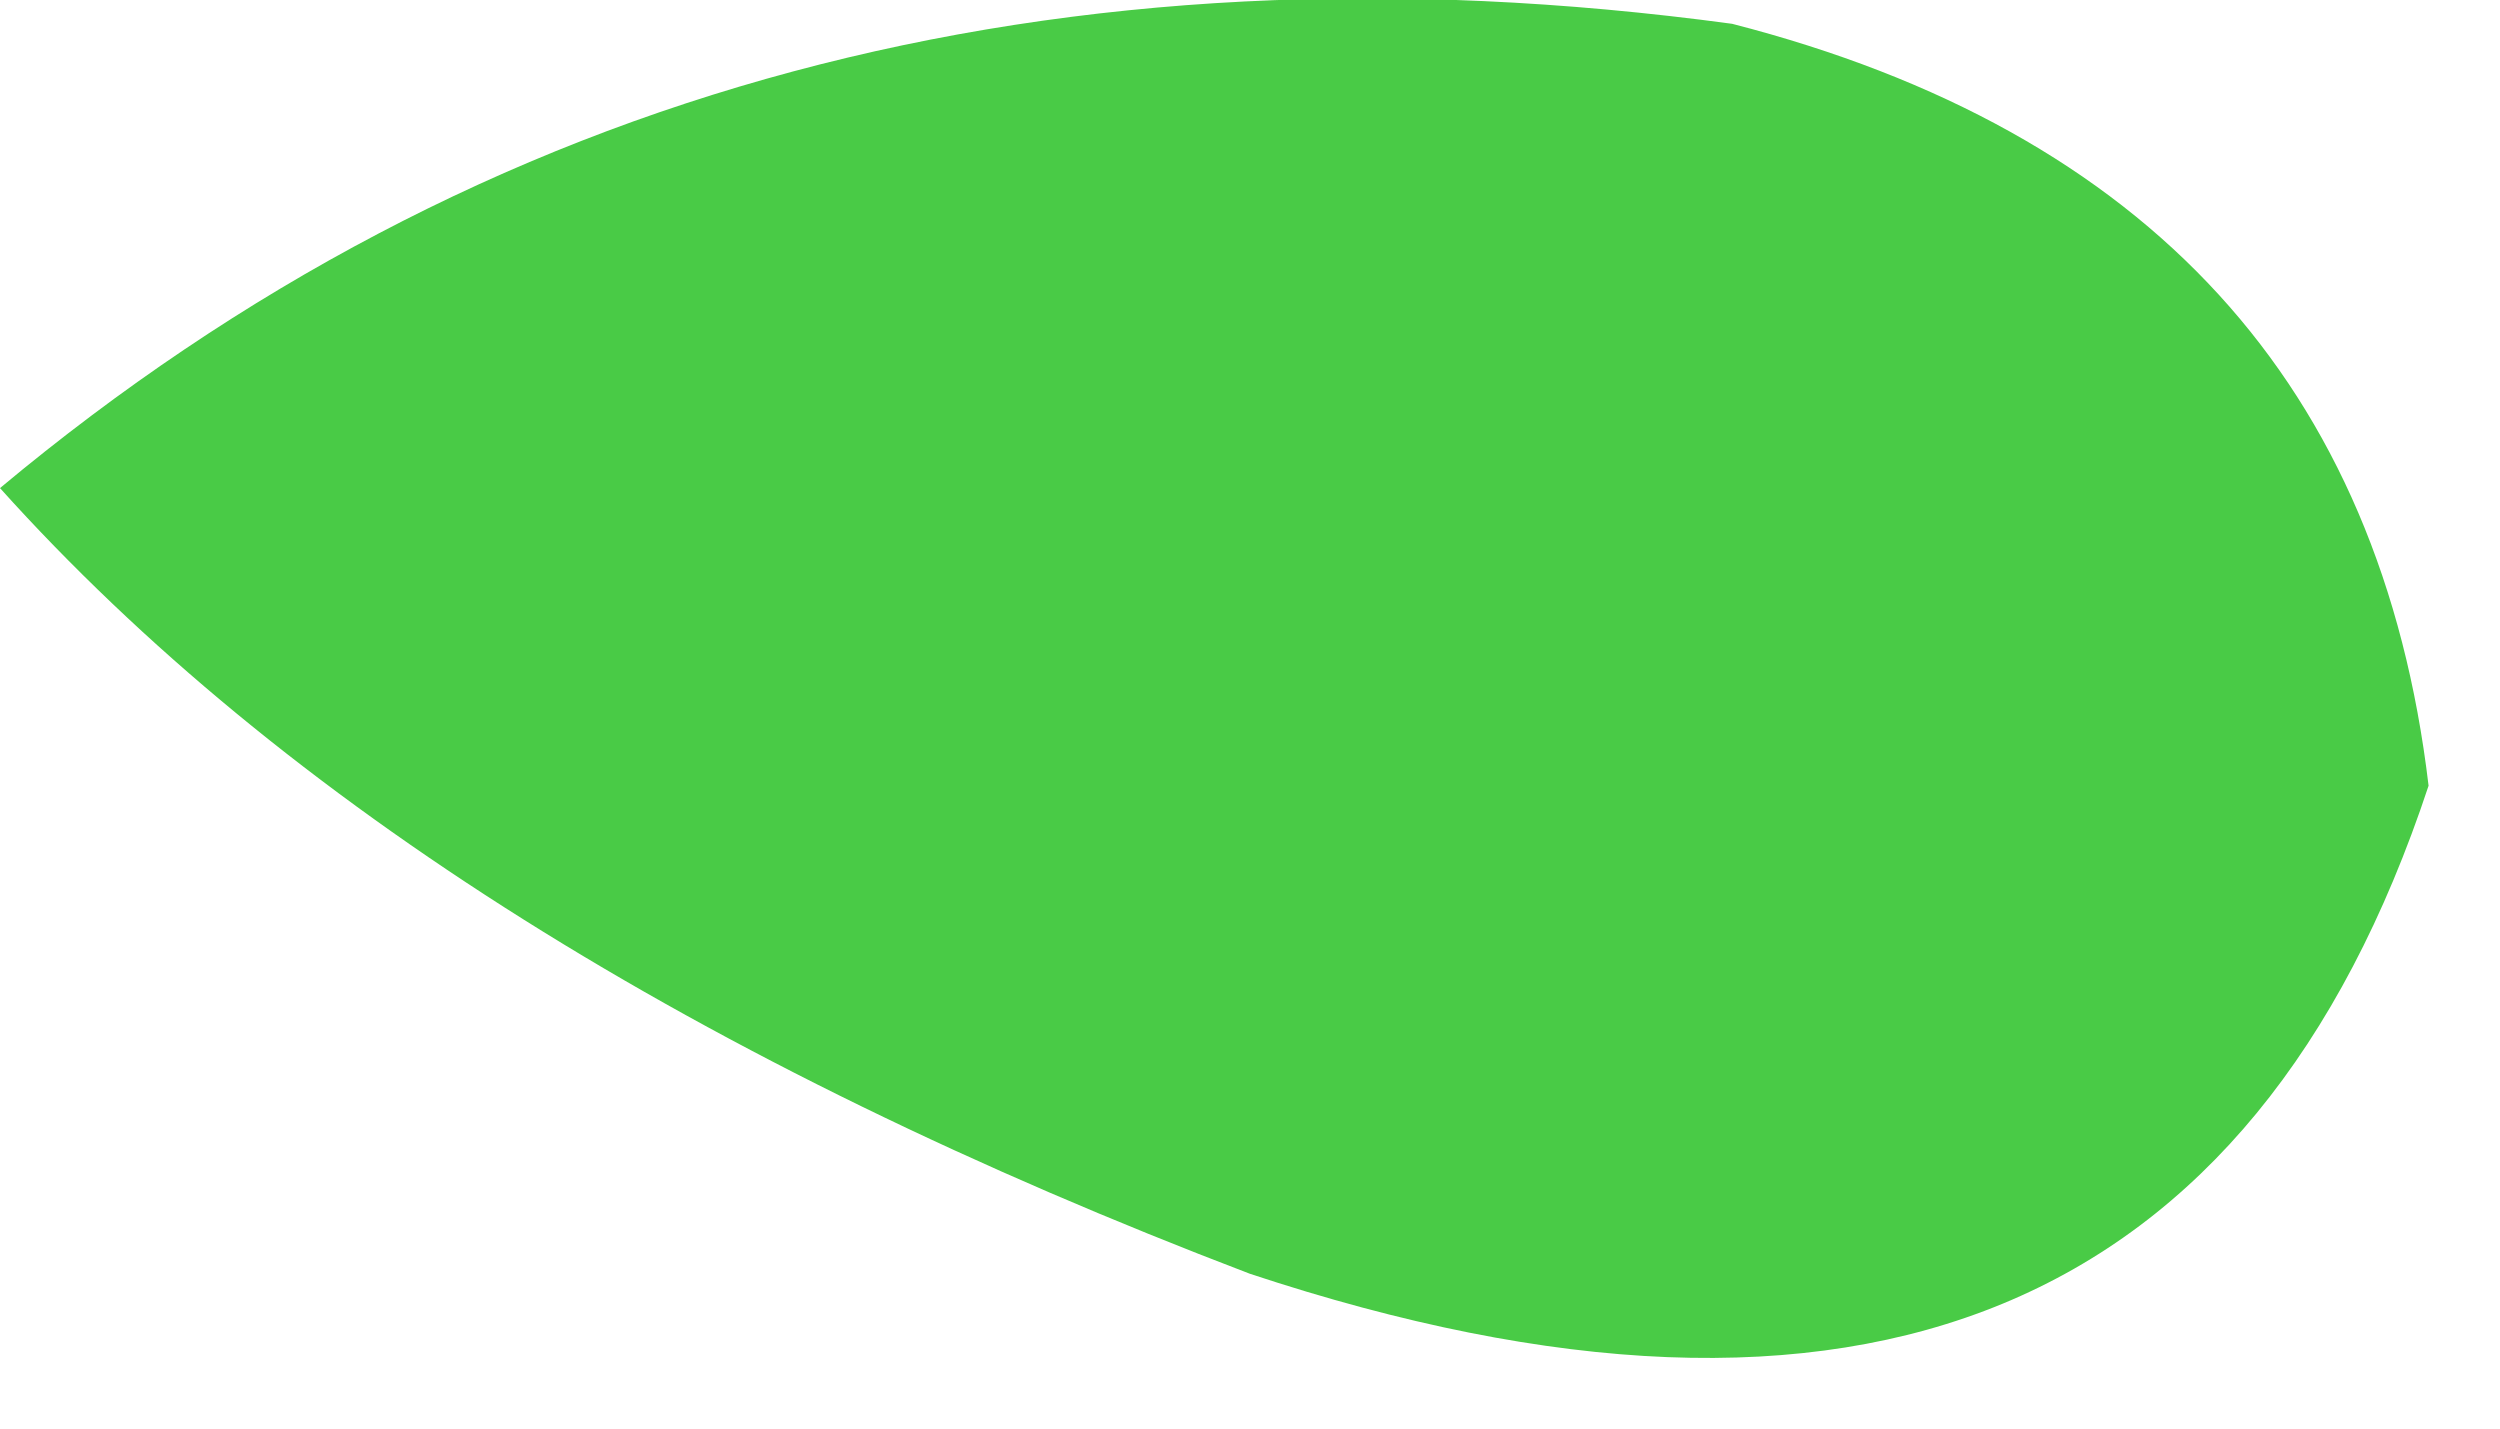 <?xml version="1.0" encoding="utf-8"?>
<svg version="1.1" id="Layer_1"
xmlns="http://www.w3.org/2000/svg"
xmlns:xlink="http://www.w3.org/1999/xlink"
xmlns:author="http://www.sothink.com"
width="21px" height="12px"
xml:space="preserve">
<g id="1632" transform="matrix(1, 0, 0, 1, 10.2, 5.7)">
<path style="fill:#49CB46;fill-opacity:1" d="M0.3,5Q-6.65 2.35 -10.2 -1.6Q-4.15 -6.65 4.35 -5.5Q9.6 -4.15 10.2 0.9Q8 7.55 0.3 5" />
</g>
</svg>
